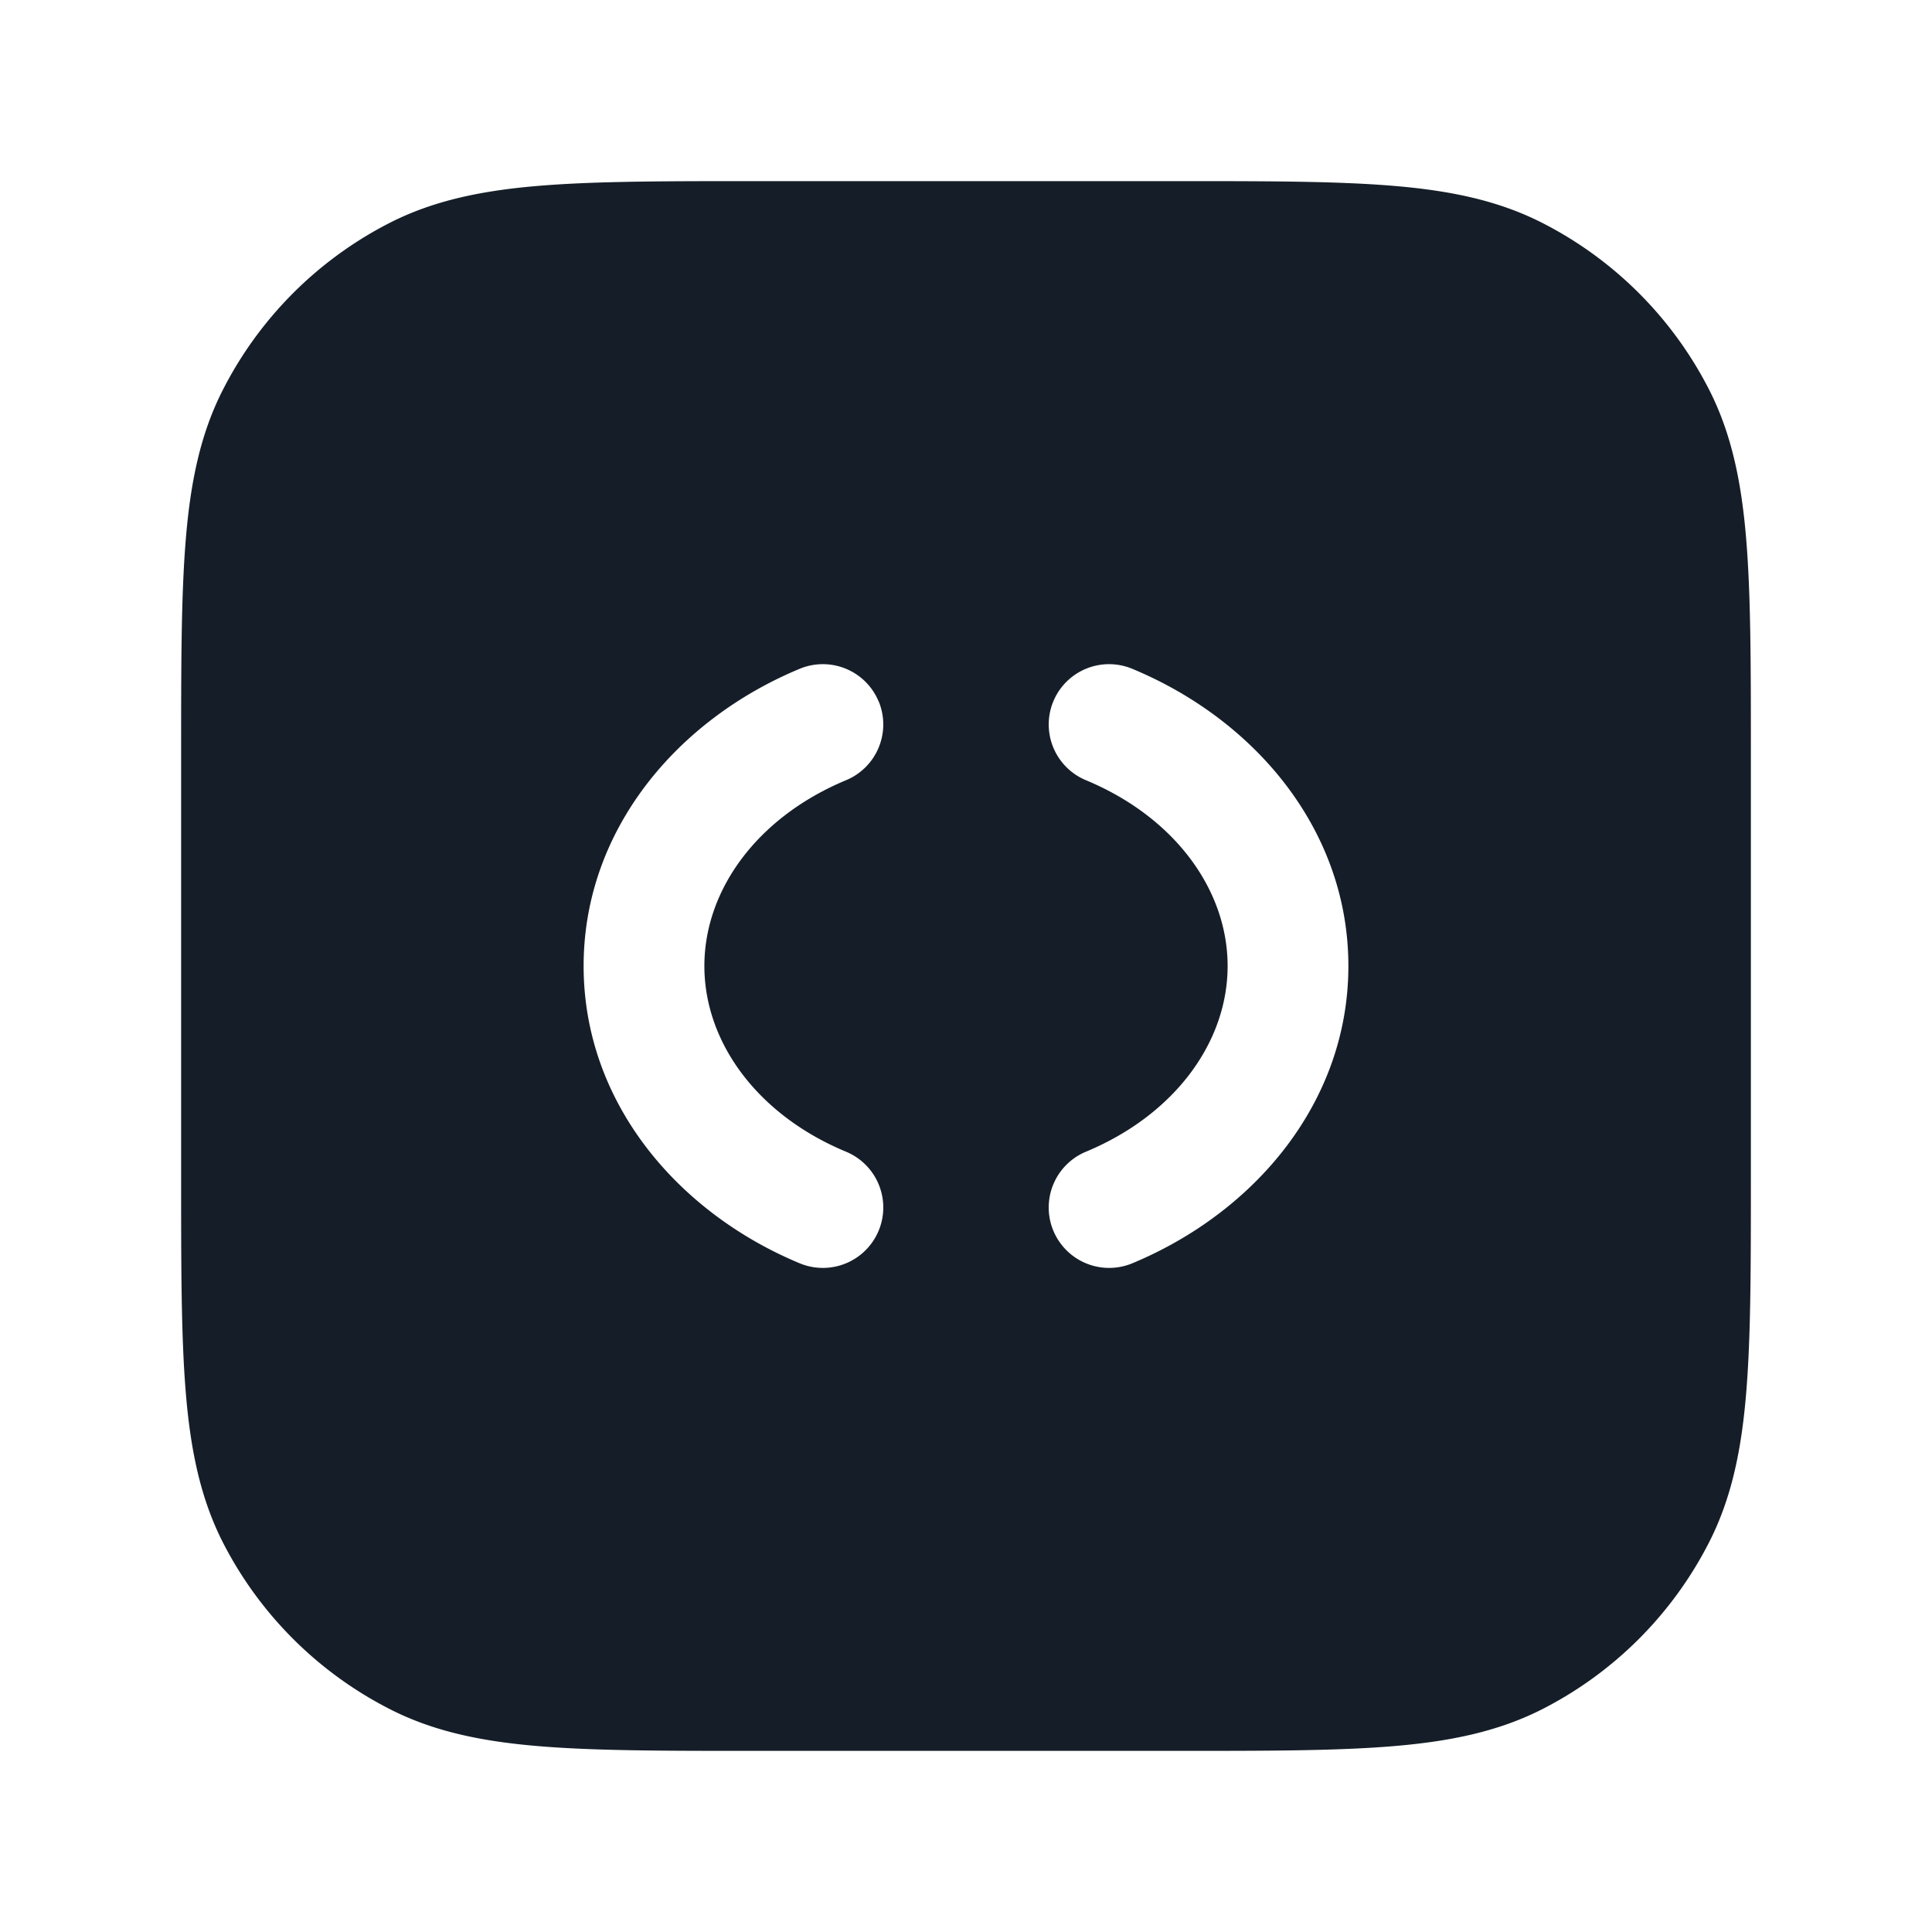 <svg viewBox="0 0 24 24" fill="none" xmlns="http://www.w3.org/2000/svg"><path fill-rule="evenodd" clip-rule="evenodd" d="M9.4 2.25h-.033c-1.092 0-1.958 0-2.655.057-.714.058-1.317.18-1.868.46a4.75 4.75 0 0 0-2.076 2.077c-.281.55-.403 1.154-.461 1.868-.057.697-.057 1.563-.057 2.655v5.266c0 1.092 0 1.958.057 2.655.058.714.18 1.317.46 1.869a4.75 4.75 0 0 0 2.077 2.075c.55.281 1.154.403 1.868.461.697.057 1.563.057 2.655.057h5.266c1.092 0 1.958 0 2.655-.057.714-.058 1.317-.18 1.869-.46a4.75 4.75 0 0 0 2.075-2.076c.281-.552.403-1.155.461-1.869.057-.697.057-1.563.057-2.655V9.367c0-1.092 0-1.958-.057-2.655-.058-.714-.18-1.317-.46-1.868a4.75 4.75 0 0 0-2.076-2.076c-.552-.281-1.155-.403-1.869-.461-.697-.057-1.563-.057-2.655-.057H9.4Zm1.515 6.462a.75.75 0 0 1-.405.98c-1.105.46-1.76 1.364-1.76 2.308 0 .944.655 1.848 1.76 2.307a.75.75 0 0 1-.576 1.386C8.406 15.057 7.25 13.684 7.25 12s1.156-3.057 2.684-3.692a.75.75 0 0 1 .98.404Zm2.17 0a.75.75 0 0 1 .98-.404c1.53.635 2.685 2.007 2.685 3.692s-1.156 3.057-2.684 3.693a.75.75 0 0 1-.576-1.386c1.105-.46 1.76-1.363 1.76-2.307s-.655-1.848-1.76-2.308a.75.75 0 0 1-.405-.98Z" fill="#151E28"/></svg>